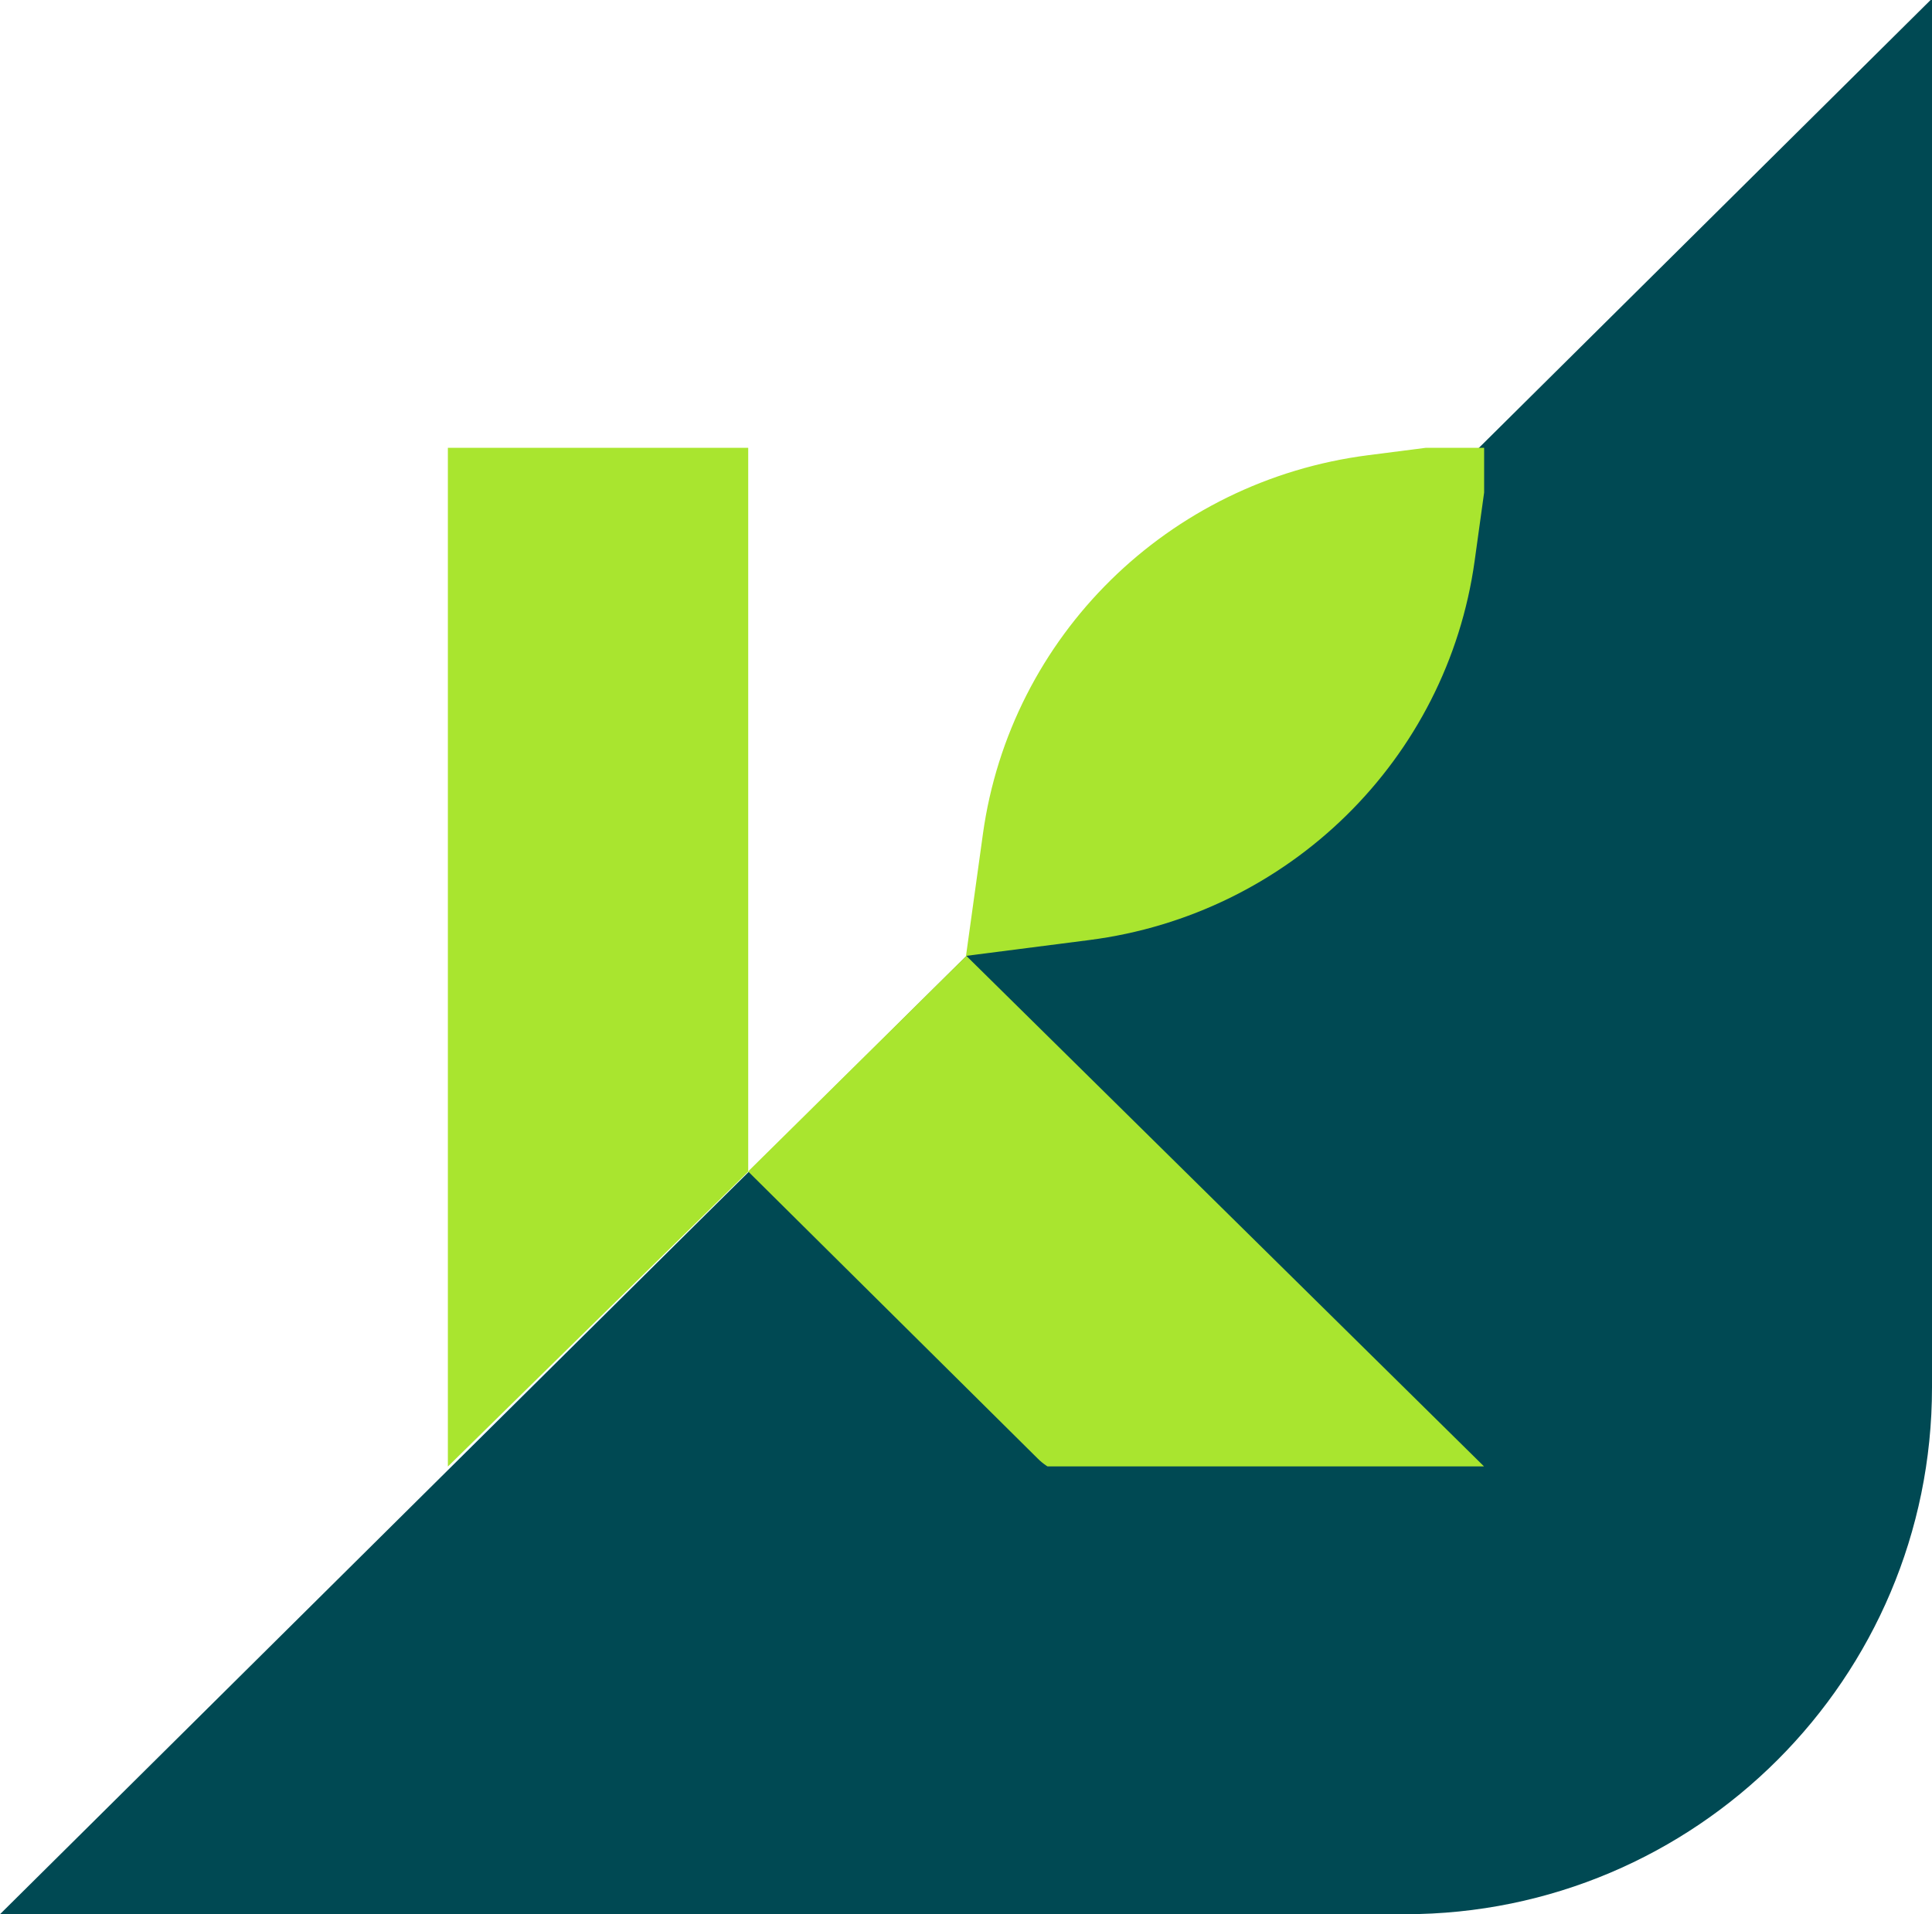 <svg xmlns="http://www.w3.org/2000/svg" width="110" height="109" fill="none" viewBox="0 0 110 109"><defs><clipPath id="a"><rect width="59" height="58" fill="#fff" fill-opacity="0" rx="0" transform="translate(25.5 25.5)"/></clipPath></defs><path fill="#004953" d="M109.92 0h.08v79c0 16.56-13.44 30-30 30H0L109.92 0Z"/><rect width="59" height="58" rx="0" transform="translate(25.5 25.5)"/><g fill="#A9E52F" clip-path="url(#a)"><path d="M42.6 25H25v59l17.6-17.29V25Zm0 41.71 16.49 16.35c.6.6 1.41.94 2.26.94H85L55.02 54.43 42.6 66.7v.01Zm13.36-19.2L55 54.43l7.01-.9c11.39-1.46 20.38-10.3 21.95-21.59l.96-6.92-7.02.9c-11.39 1.46-20.38 10.3-21.94 21.59Z"/></g></svg>